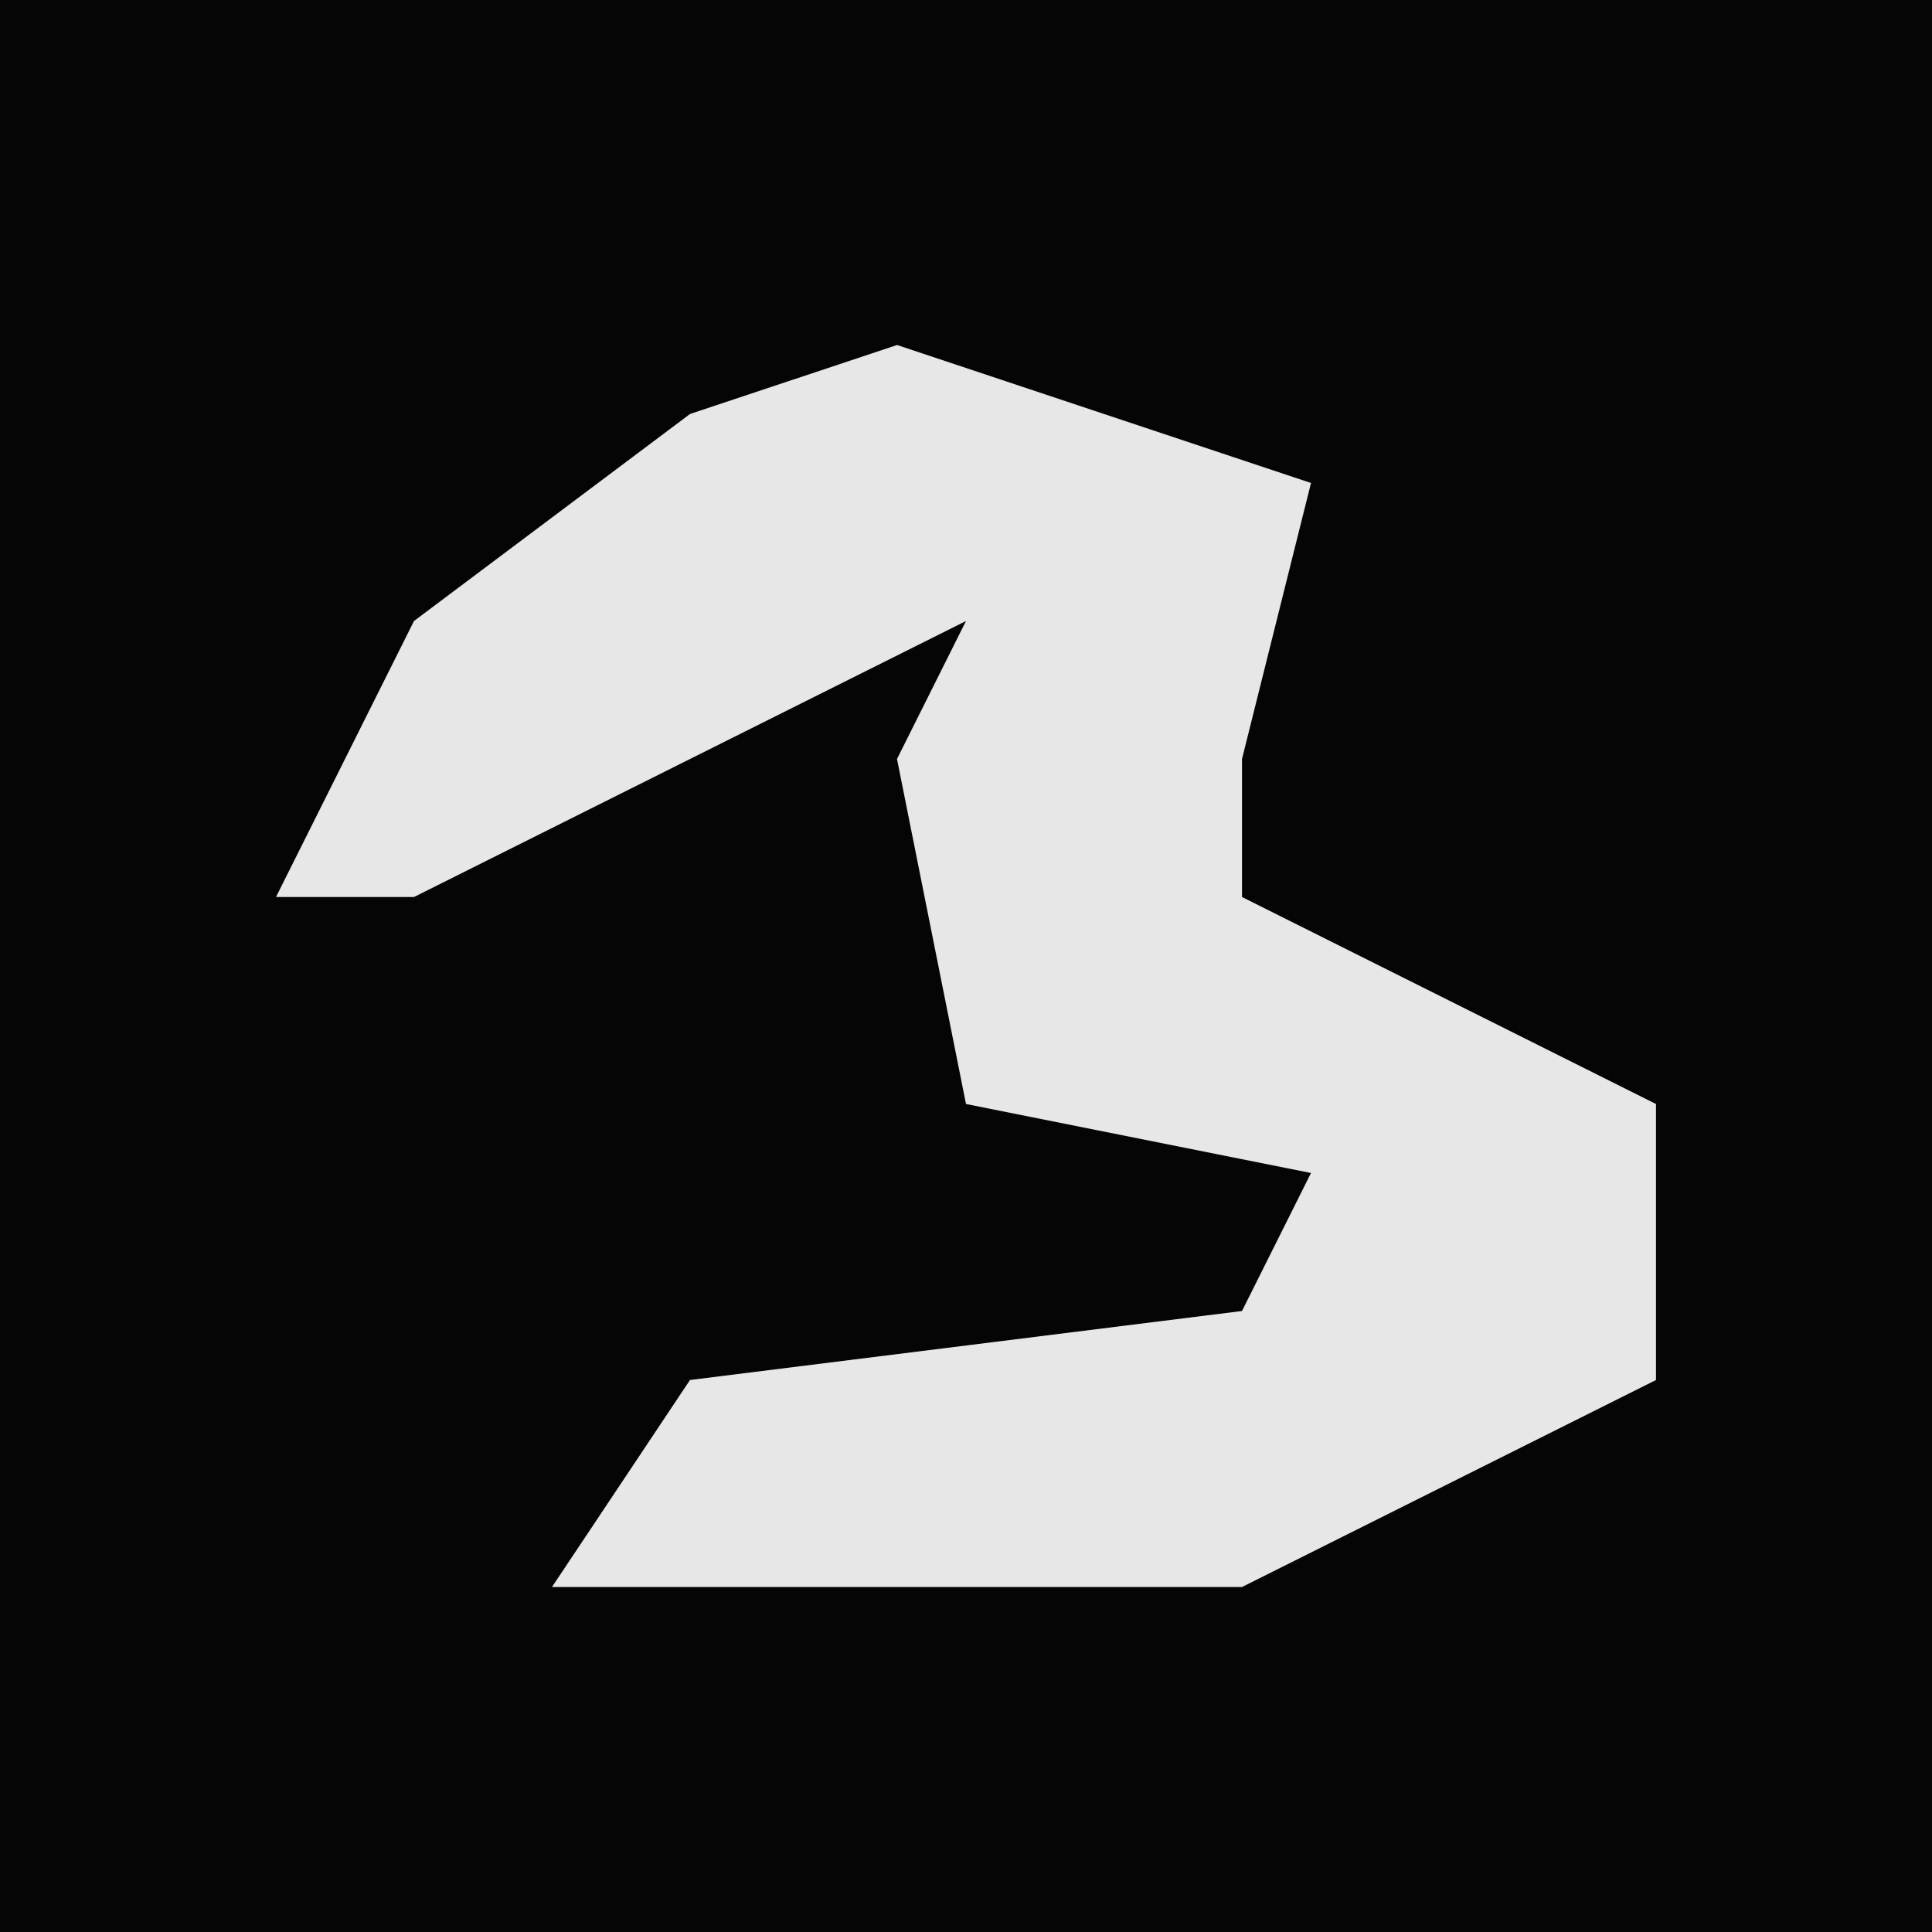 <?xml version="1.0" encoding="UTF-8"?>
<svg version="1.1" xmlns="http://www.w3.org/2000/svg" width="28" height="28">
<path d="M0,0 L28,0 L28,28 L0,28 Z " fill="#050505" transform="translate(0,0)"/>
<path d="M0,0 L6,2 L5,6 L5,8 L11,11 L11,15 L5,18 L-5,18 L-3,15 L5,14 L6,12 L1,11 L0,6 L1,4 L-7,8 L-9,8 L-7,4 L-3,1 Z " fill="#E7E7E7" transform="translate(13,5)"/>
</svg>
